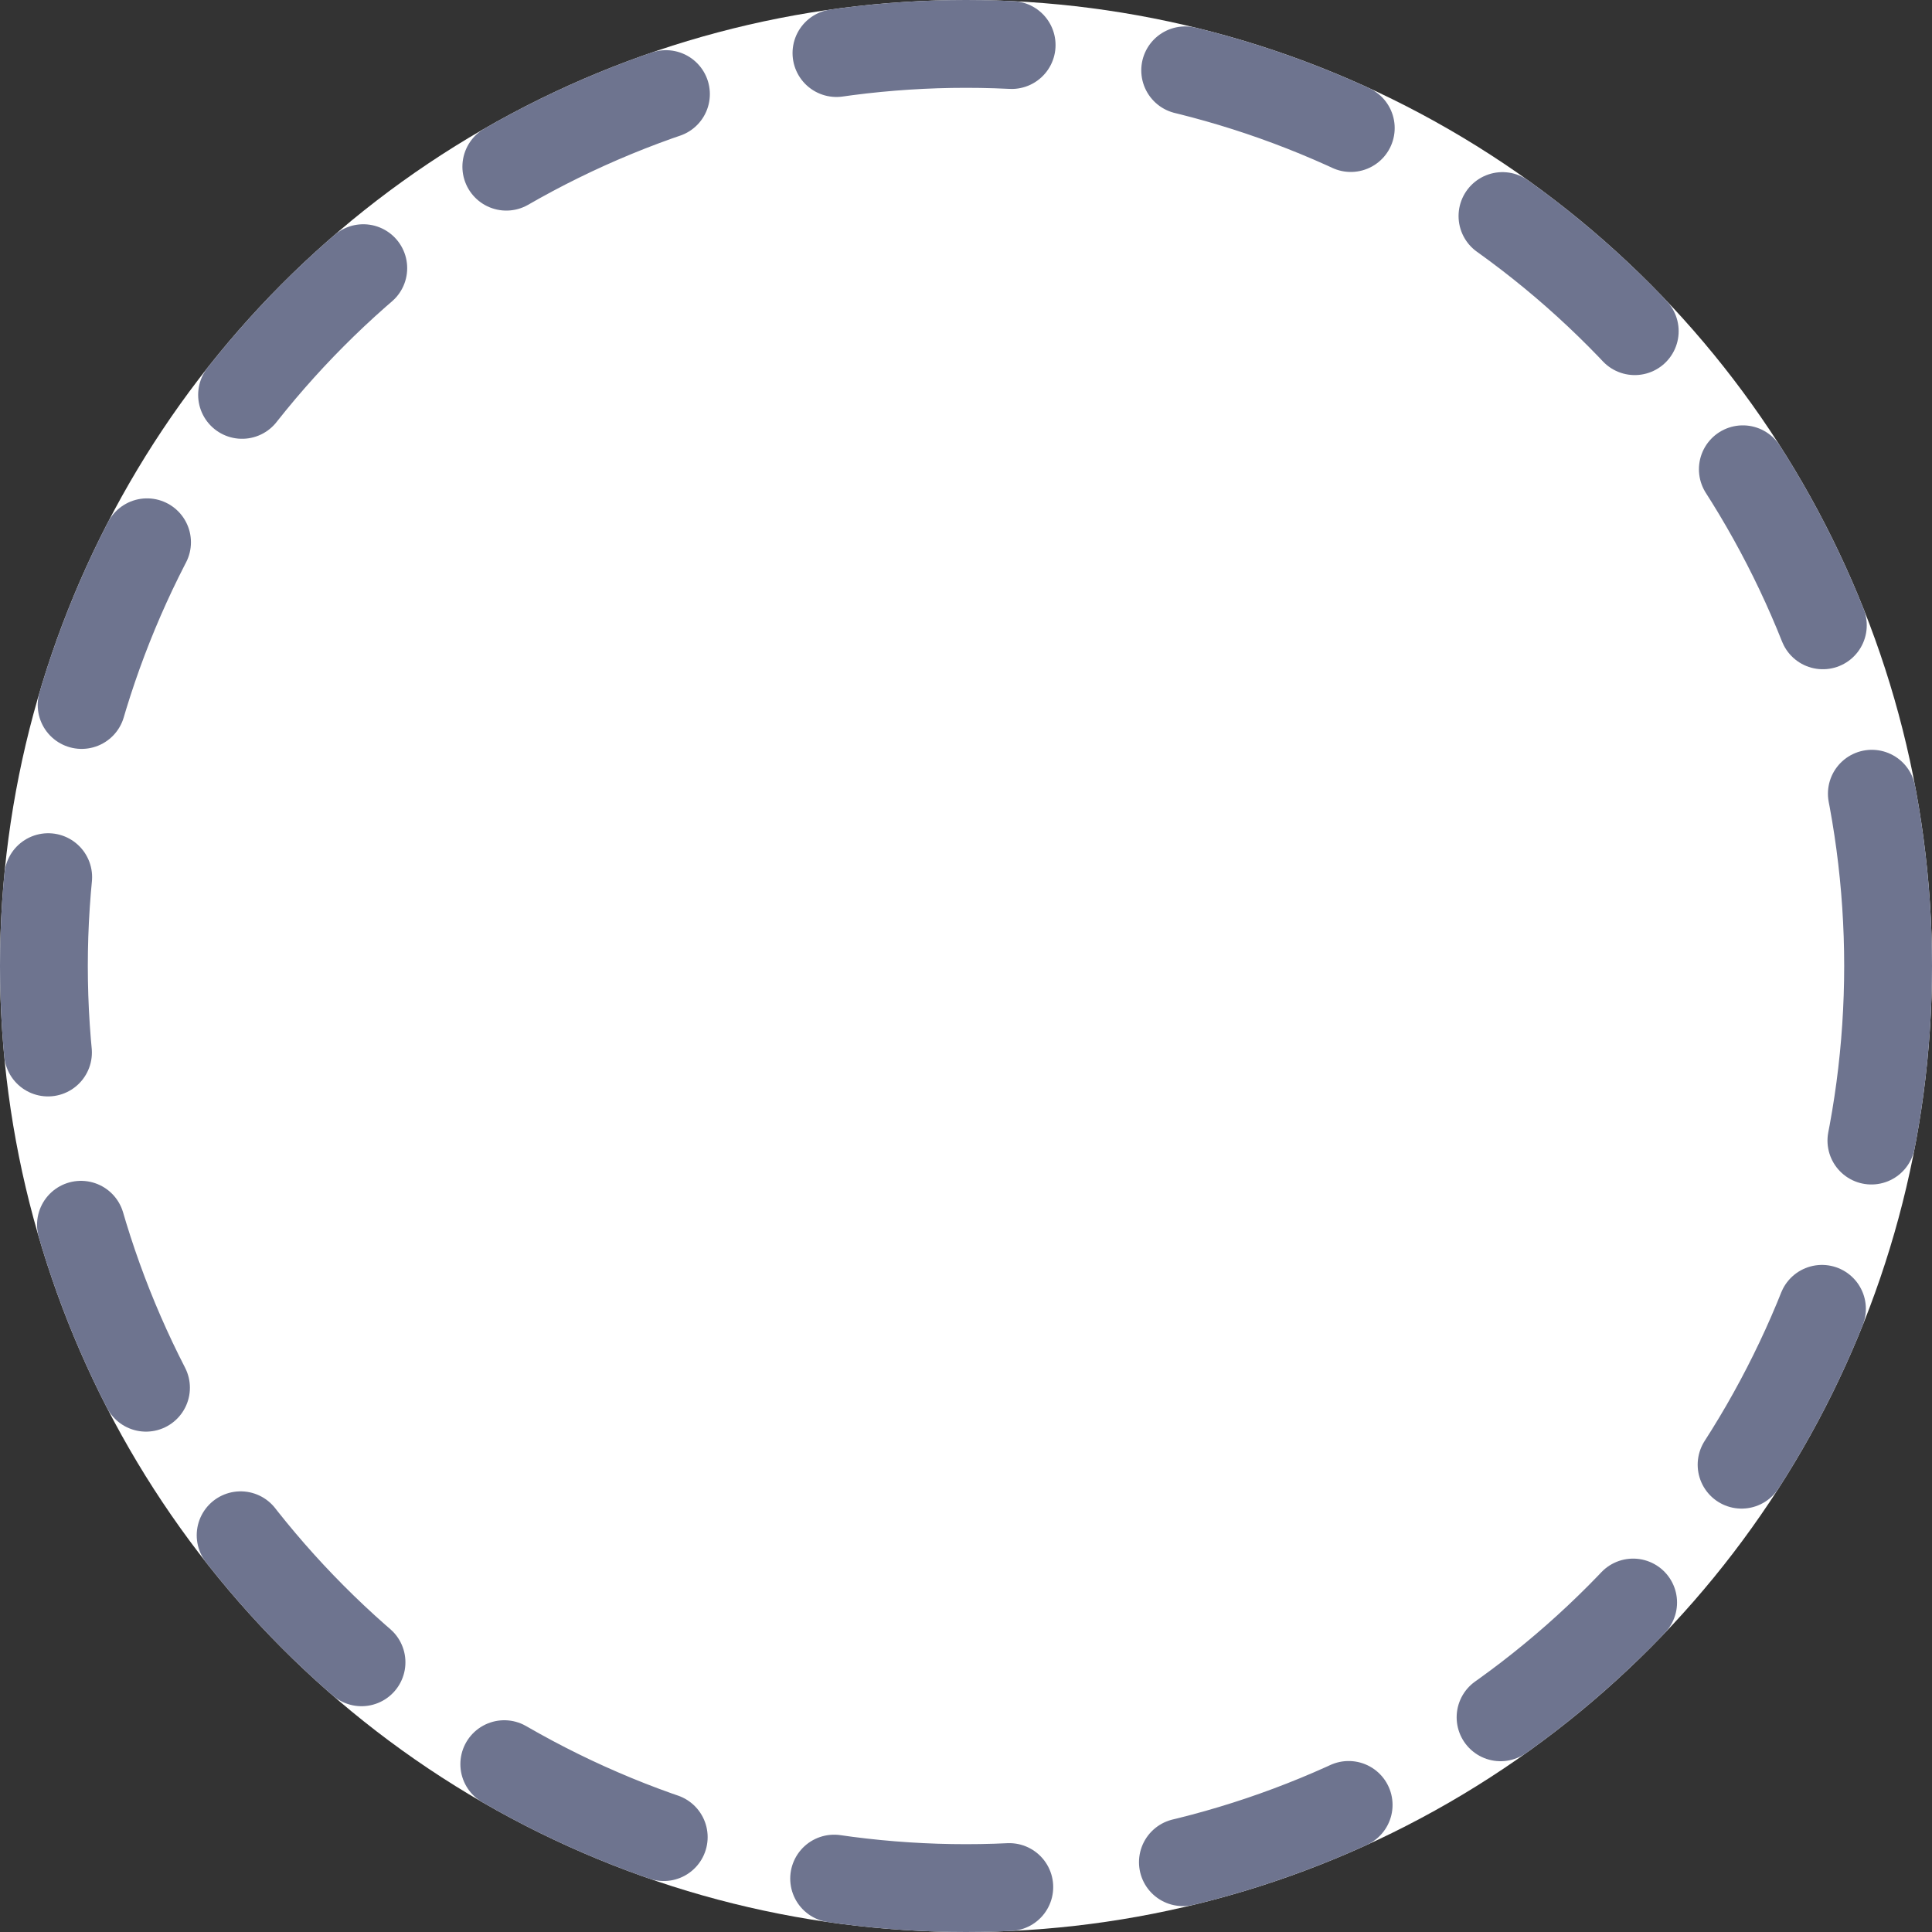 <svg xmlns="http://www.w3.org/2000/svg" width="22" height="22" viewBox="0 0 22 22">
    <rect x="0" y="0" width="22" height="22" fill="#333333" stroke="none"/>
    <defs>
        <style>
            .cls-1{fill:#fff;stroke-linejoin:bevel;stroke-dasharray:2 2}.cls-1,.cls-2{stroke:#6e748f;stroke-linecap:round}.cls-2,.cls-4{fill:none}.cls-2{stroke-linejoin:round}.cls-3{stroke:none}
        </style>
    </defs>
    <g id="add" transform="translate(-318 -445)">
        <g id="Ellipse_363" class="cls-1" data-name="Ellipse 363" transform="translate(318 445)">
            <circle cx="11" cy="11" r="11" class="cls-3"/>
            <circle cx="11" cy="11" r="10.5" class="cls-4"/>
        </g>
        <path id="Union_18" d="M-5971-562z" class="cls-2" data-name="Union 18" transform="translate(6300 1018)"/>
    </g>
</svg>
